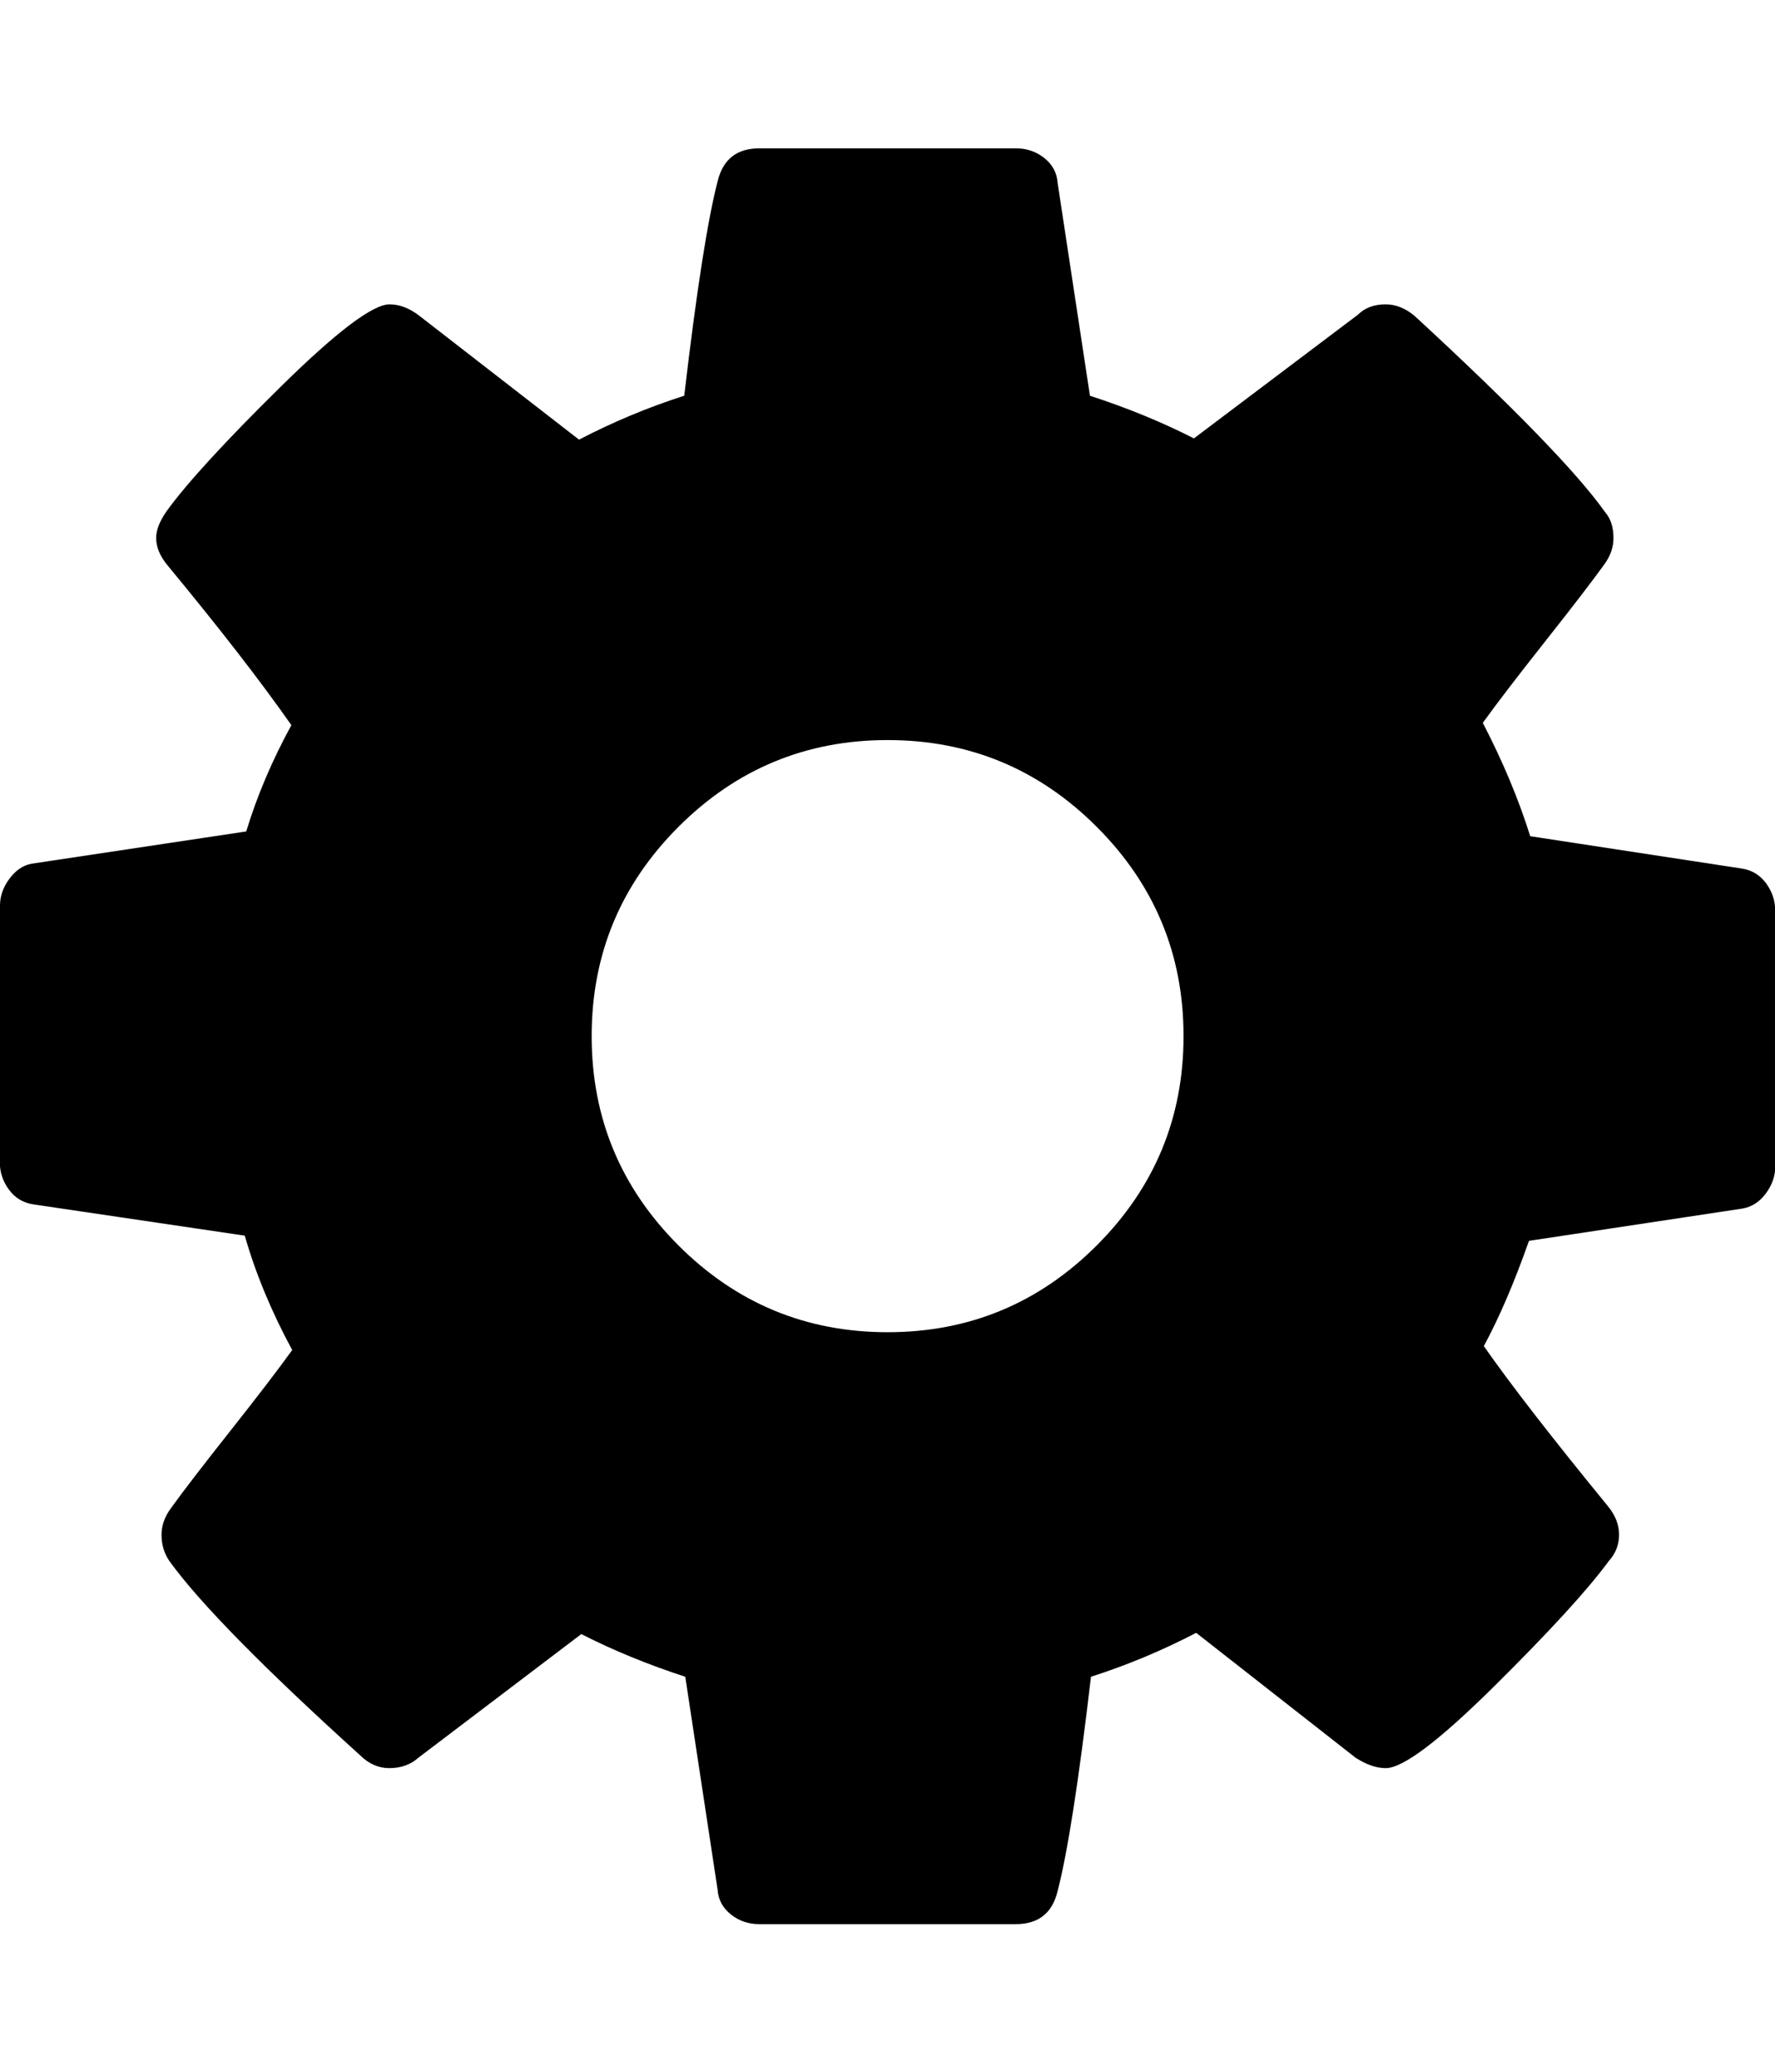 <svg height="1000" width="857.1" xmlns="http://www.w3.org/2000/svg"><path d="M0 560.9v-123.9q0-6.7 4.5-12.8t10.6-7.3l103.8-15.6q7.8-25.7 21.8-51.3-22.3-31.8-59.7-77-5.6-6.7-5.6-13.4 0-5.6 5-12.8 14.5-20.1 55-60t52.7-39.9q7.3 0 14.5 5.6l77 59.7q24.6-12.8 50.8-21.2 8.9-75.9 16.2-103.8 3.9-15.6 20.1-15.6h123.9q7.8 0 13.7 4.7t6.4 12l15.6 102.7q27.3 8.9 50.2 20.6l79.2-59.7q5-5 13.4-5 7.3 0 14 5.6 72 66.4 92.1 94.9 3.9 4.5 3.9 12.3 0 6.7-4.5 12.8-8.4 11.7-28.5 37.1t-30.1 39.3q14.5 27.9 22.9 54.7l102.1 15.6q7.3 1.1 11.7 7t4.5 13.1v123.9q0 6.7-4.5 12.8t-11.2 7.3l-103.2 15.6q-10.6 30.1-21.8 50.8 19.5 27.9 59.7 77 5.6 6.7 5.6 14t-5 12.8q-15.1 20.6-55.2 60.3t-52.5 39.6q-6.7 0-14.5-5l-77-60.3q-24.6 12.8-50.8 21.2-8.9 75.9-16.2 103.8-3.9 15.6-20.1 15.6h-123.9q-7.8 0-13.7-4.7t-6.4-12l-15.6-102.7q-27.3-8.9-50.2-20.6l-78.7 59.7q-5.6 5-14 5-7.8 0-14-6.1-70.3-63.6-92.1-93.7-3.9-5.6-3.9-12.8 0-6.7 4.5-12.8 8.4-11.7 28.5-37.1t30.1-39.3q-15.1-27.9-22.9-55.2l-102.1-15.1q-7.3-1.1-11.7-7t-4.5-13.1zm285.7-60.8q0 59.1 41.9 101t101 41.9 101-41.9 41.9-101-41.9-101-101-41.9-101 41.9-41.9 101z"/></svg>